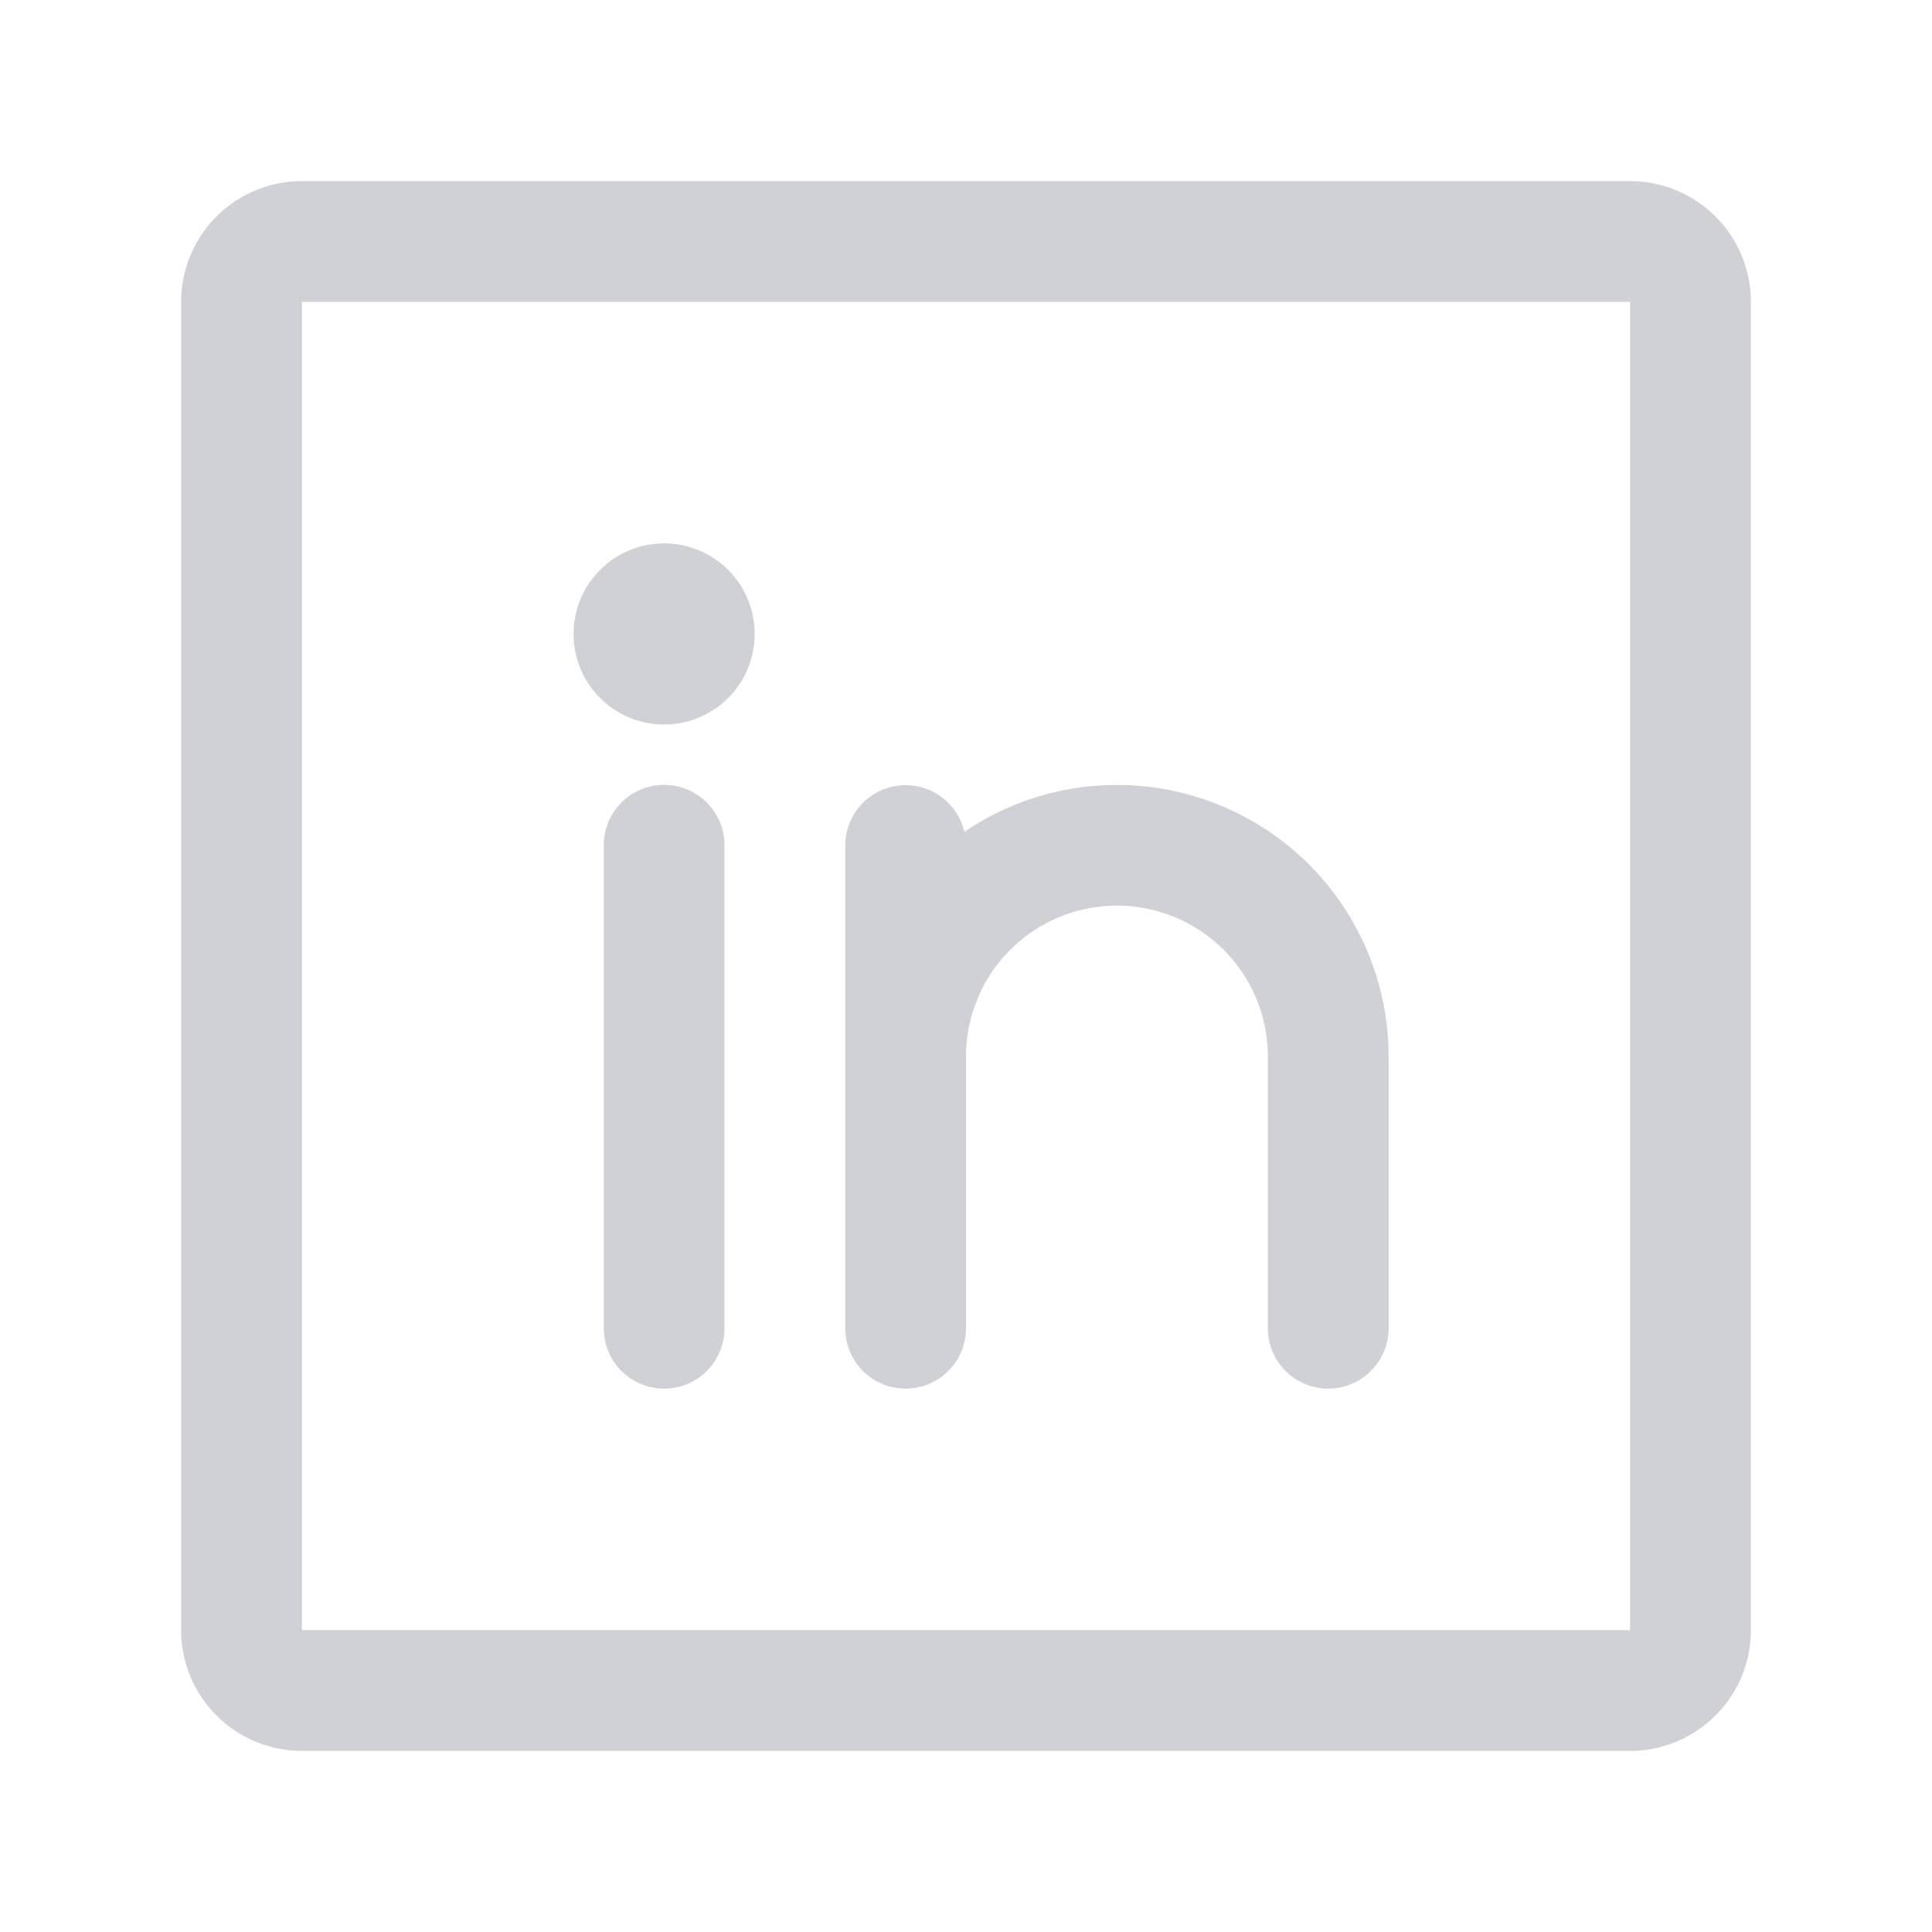 <svg xmlns="http://www.w3.org/2000/svg" viewBox="0 0 256 256" focusable="false" color="rgb(208, 209, 214) /* {&quot;name&quot;:&quot;Neutral/100&quot;} */" style="user-select: none; width: 100%; height: 100%; display: inline-block; fill: rgb(208, 209, 214); color: rgb(208, 209, 214); flex-shrink: 0;"><g color="rgb(208, 209, 214) /* {&quot;name&quot;:&quot;Neutral/100&quot;} */" weight="regular"><path d="M216,24H40A16,16,0,0,0,24,40V216a16,16,0,0,0,16,16H216a16,16,0,0,0,16-16V40A16,16,0,0,0,216,24Zm0,192H40V40H216V216ZM96,112v64a8,8,0,0,1-16,0V112a8,8,0,0,1,16,0Zm88,28v36a8,8,0,0,1-16,0V140a20,20,0,0,0-40,0v36a8,8,0,0,1-16,0V112a8,8,0,0,1,15.79-1.78A36,36,0,0,1,184,140ZM100,84A12,12,0,1,1,88,72,12,12,0,0,1,100,84Z"></path></g></svg>